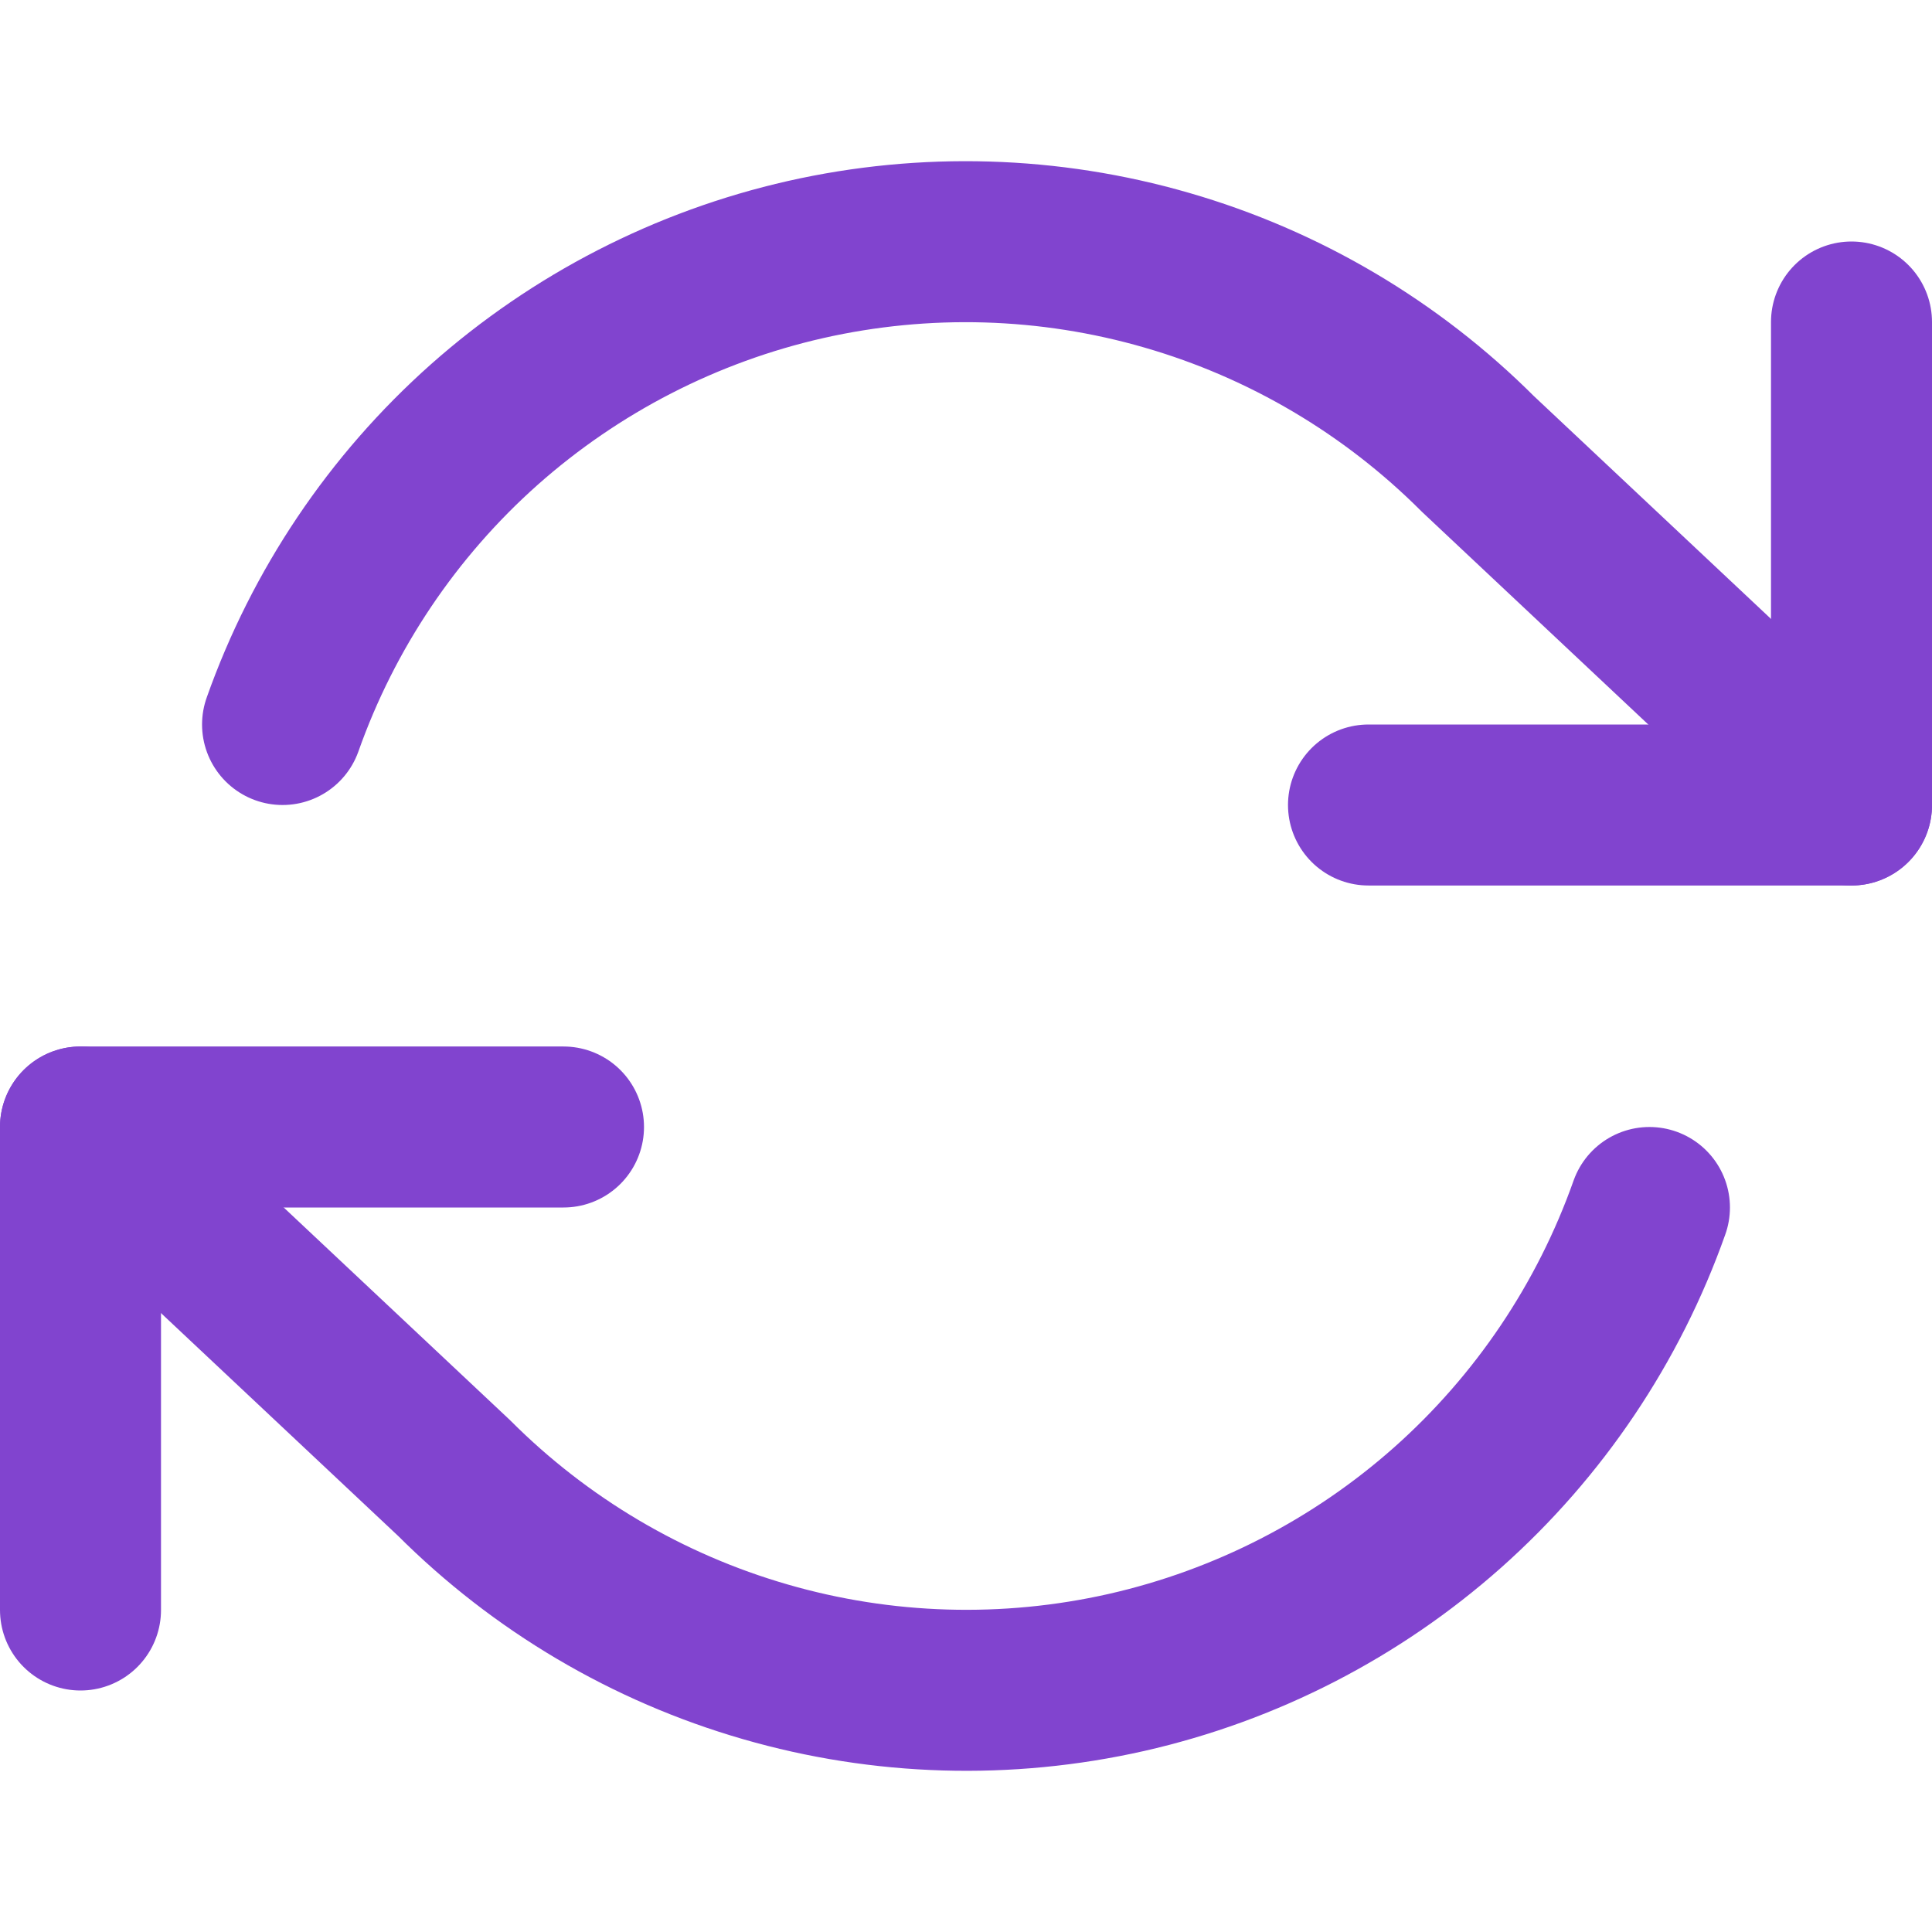 <svg width="24" height="24" viewBox="0 0 24 24" fill="none" xmlns="http://www.w3.org/2000/svg">
<path d="M23 4V10H17" stroke="#8144CF" stroke-width="2" stroke-linecap="round" stroke-linejoin="round"/>
<path d="M1 20V14H7" stroke="#8144CF" stroke-width="2" stroke-linecap="round" stroke-linejoin="round"/>
<path d="M3.51 9C4.017 7.567 4.879 6.285 6.015 5.275C7.152 4.266 8.525 3.56 10.008 3.224C11.491 2.889 13.035 2.934 14.495 3.357C15.956 3.779 17.285 4.565 18.36 5.64L23 10M1 14L5.64 18.36C6.715 19.435 8.044 20.221 9.505 20.643C10.965 21.066 12.509 21.111 13.992 20.776C15.475 20.44 16.848 19.735 17.985 18.725C19.121 17.715 19.983 16.433 20.49 15" stroke="#8144CF" stroke-width="2" stroke-linecap="round" stroke-linejoin="round"/>
</svg>
